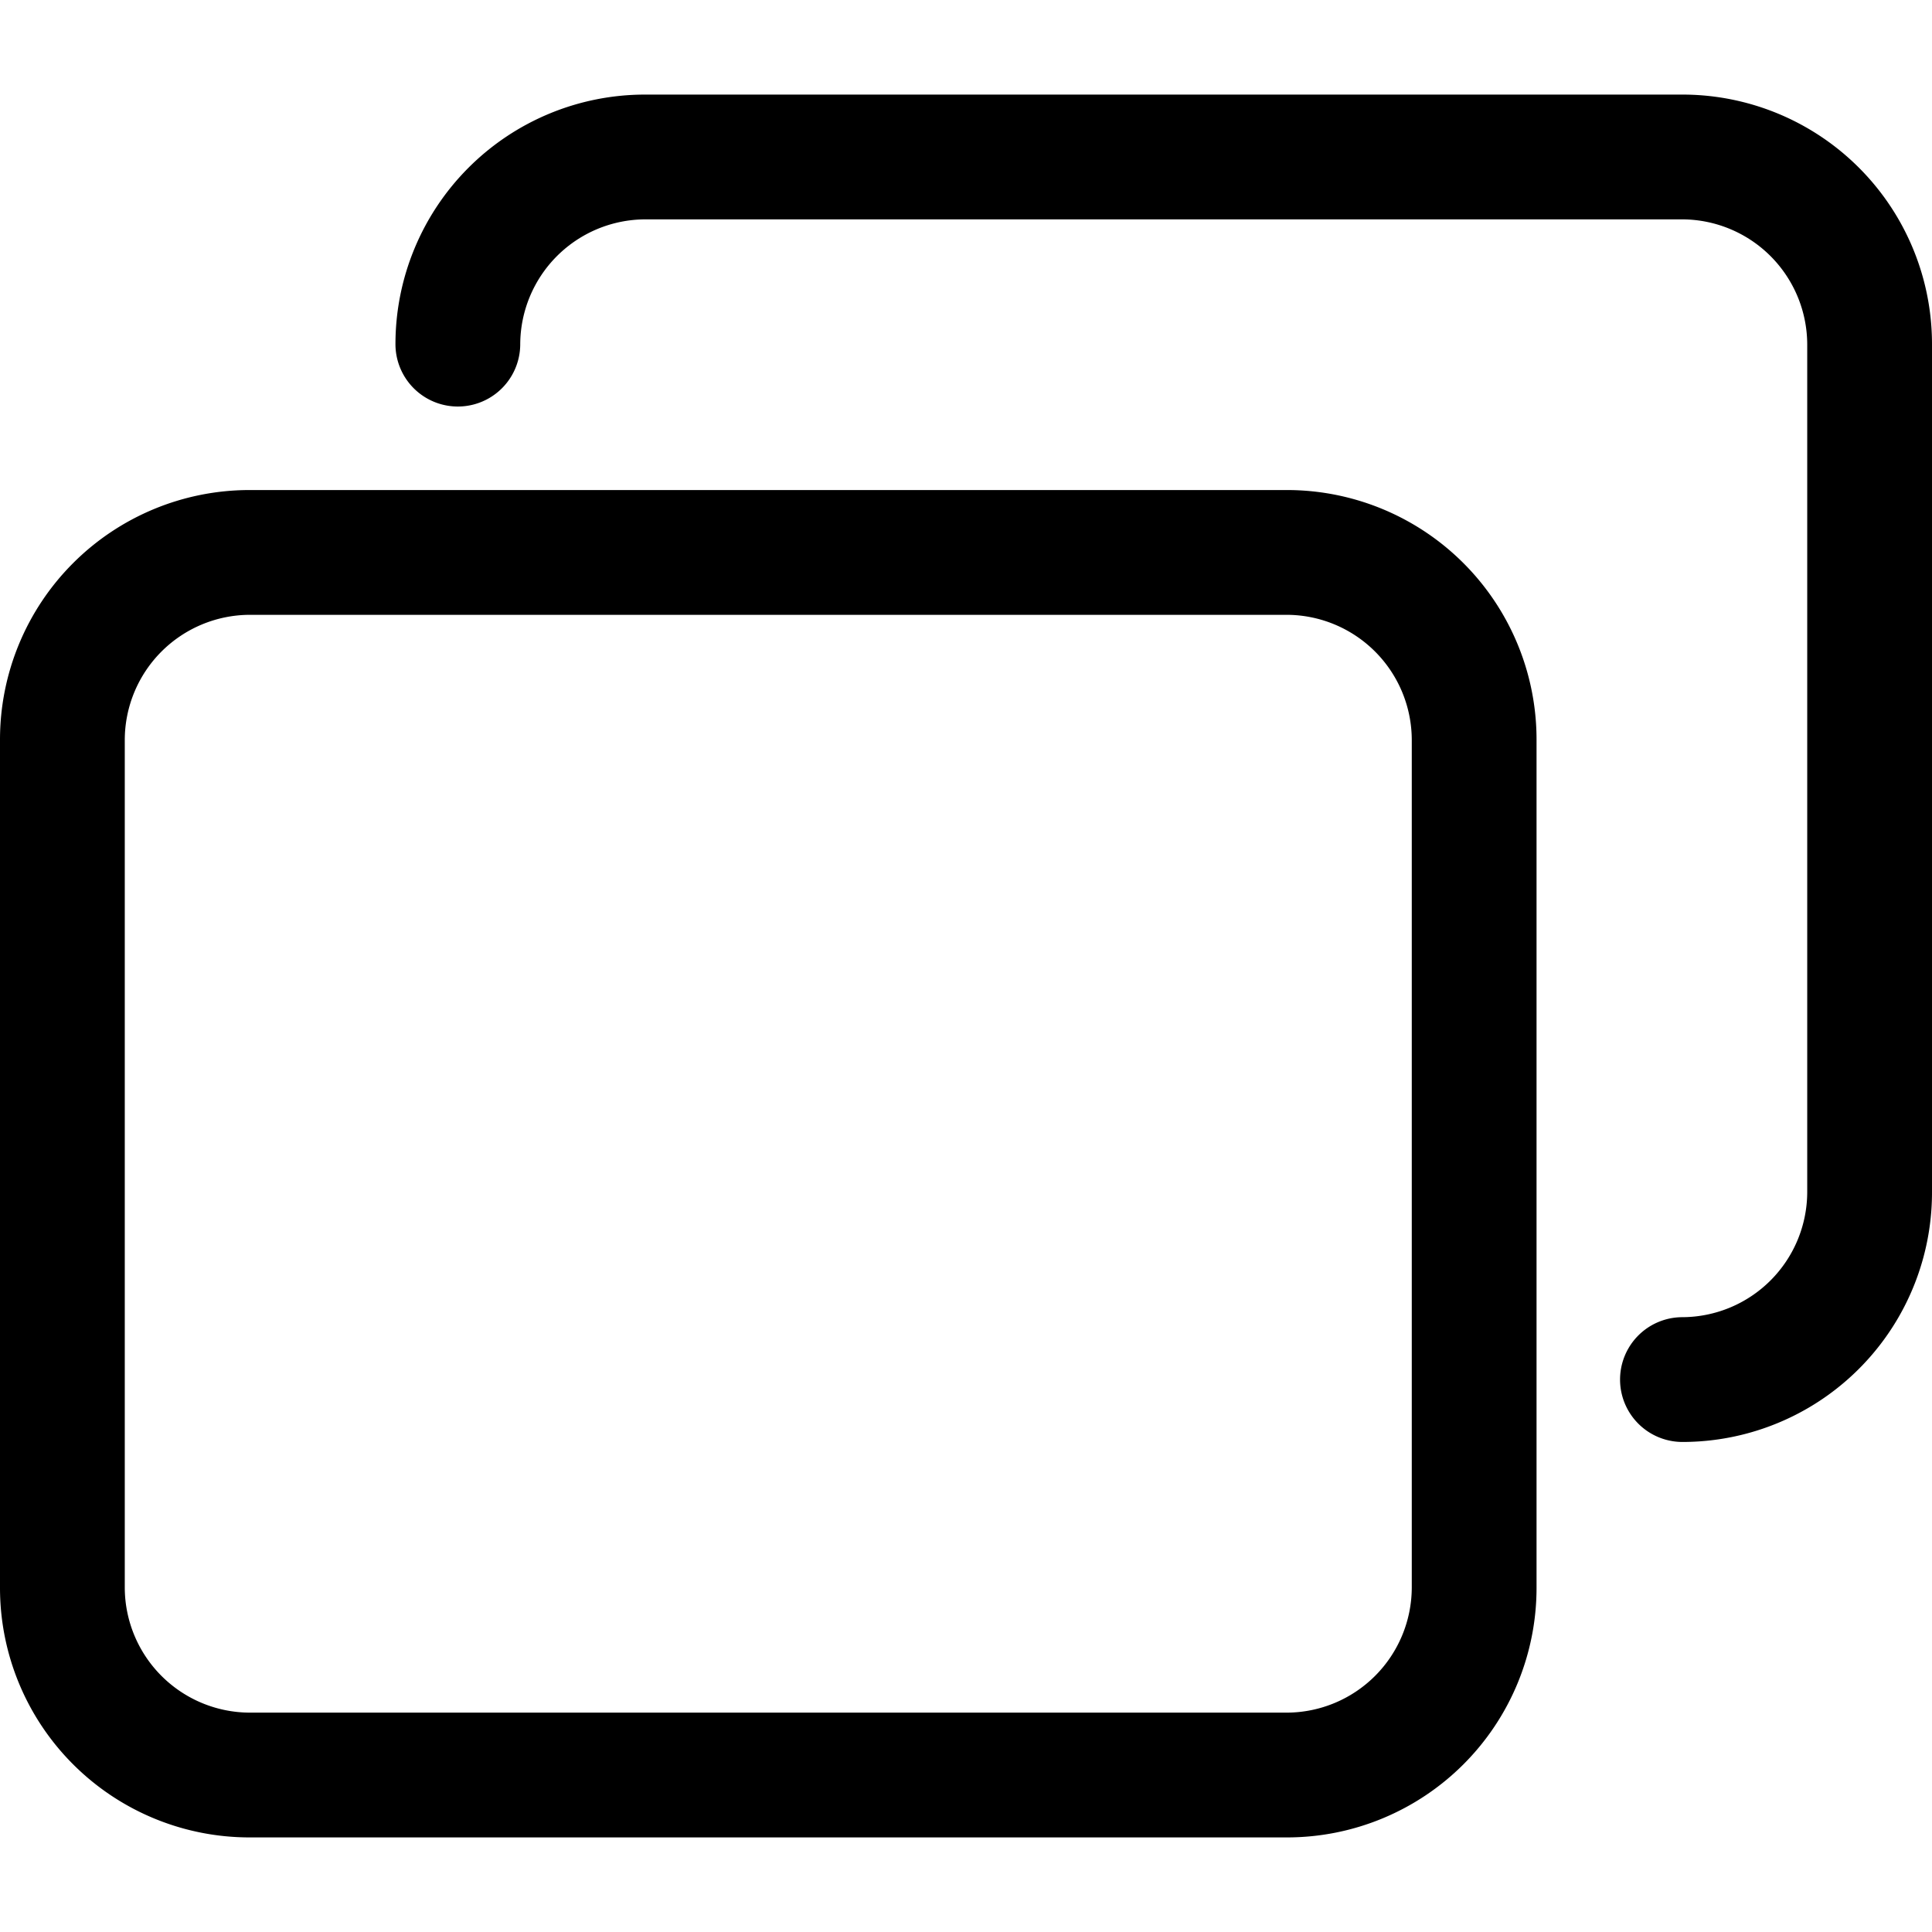 <svg id="icon" xmlns="http://www.w3.org/2000/svg" viewBox="0 0 192 192"><defs><style>.cls-1{fill:none;}</style></defs><rect class="cls-1" width="192" height="192"/><path d="M127.9,48.7H24.8A24.8,24.8,0,0,0,0,73.5v84.3a24.8,24.8,0,0,0,24.8,24.8H127.9a24.8,24.8,0,0,0,24.8-24.8V73.5A24.8,24.8,0,0,0,127.9,48.7Zm12.4,109.1a12.46,12.46,0,0,1-12.4,12.4H24.8a12.46,12.46,0,0,1-12.4-12.4V73.5A12.46,12.46,0,0,1,24.8,61.1H127.9a12.46,12.46,0,0,1,12.4,12.4v84.3Z"/><path d="M167.2,9.4H64.1A24.8,24.8,0,0,0,39.3,34.2h0a6.2,6.2,0,1,0,12.4,0A12.46,12.46,0,0,1,64.1,21.8H167.2a12.46,12.46,0,0,1,12.4,12.4v84.3a12.46,12.46,0,0,1-12.4,12.4,6.2,6.2,0,1,0,0,12.4A24.8,24.8,0,0,0,192,118.5V34.2A24.8,24.8,0,0,0,167.2,9.4Z"/></svg>